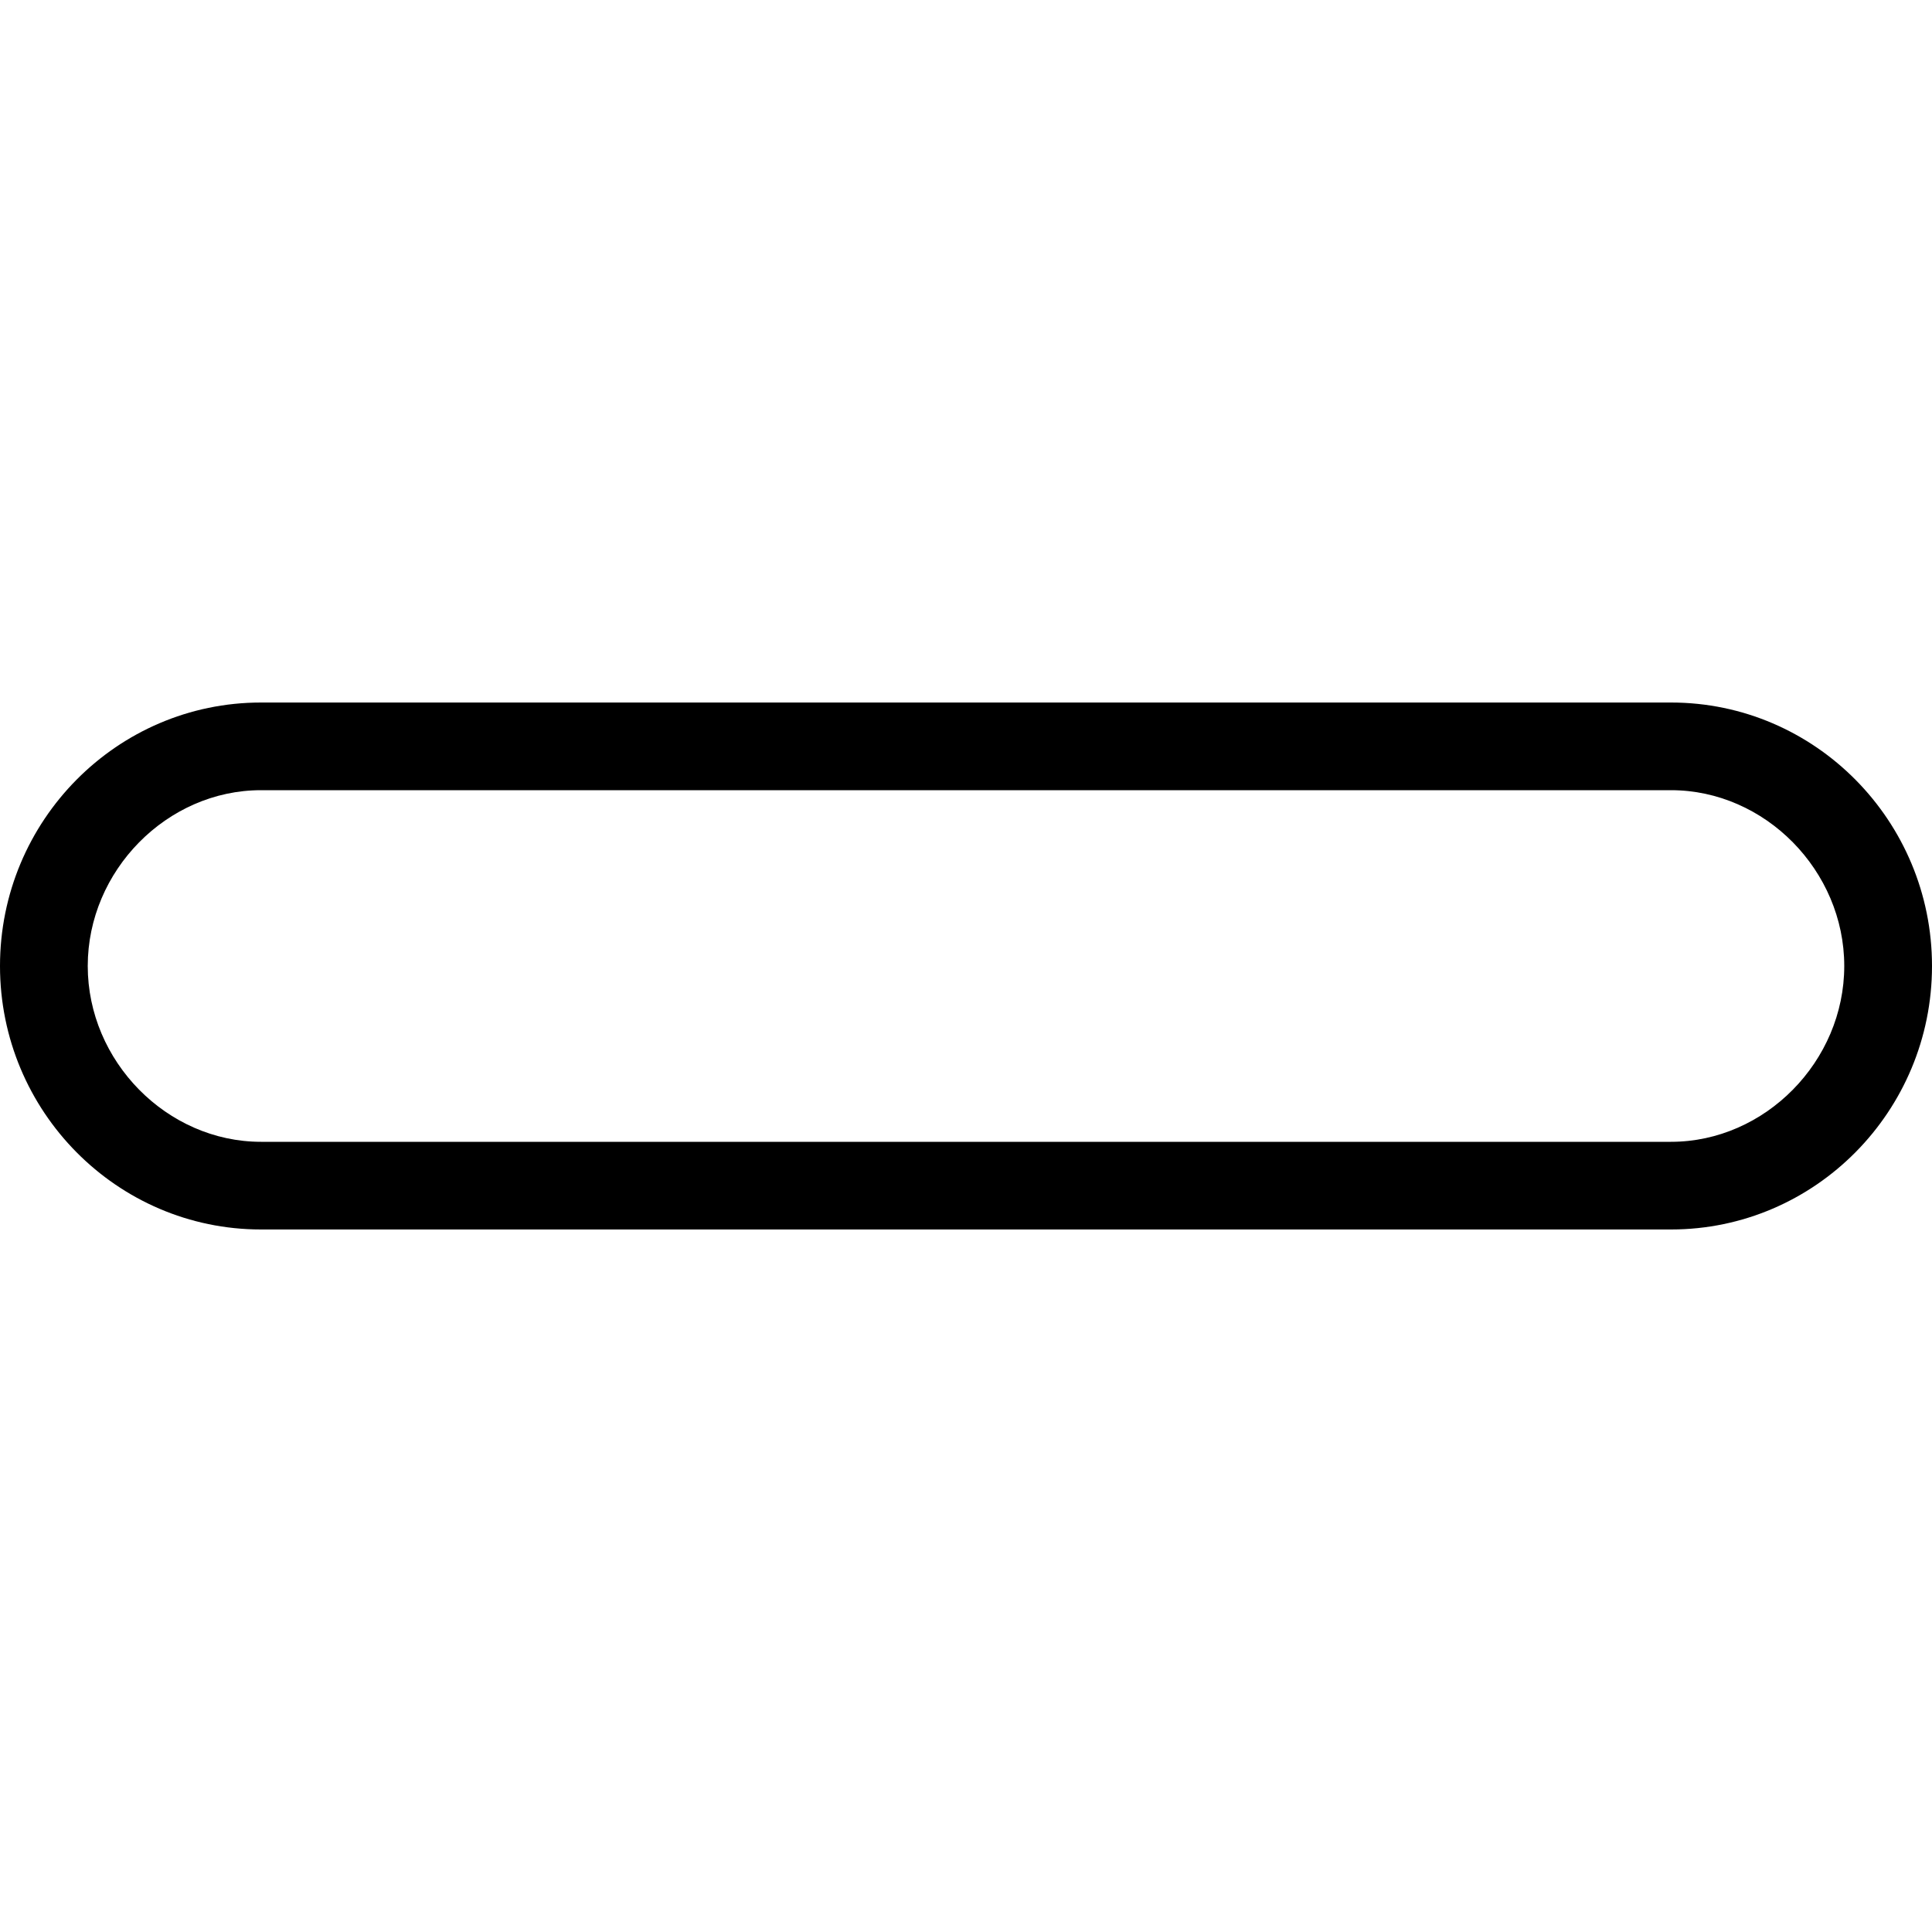 <svg xmlns="http://www.w3.org/2000/svg" width="32" height="32" viewBox="0 0 24 24">
    <path d="M20.758 15.273H3.242C1.453 15.273 0 13.805 0 12c0-1.805 1.453-3.273 3.242-3.273h17.516C22.547 8.727 24 10.195 24 12c0 1.805-1.453 3.273-3.242 3.273zM3.242 9.816c-1.168 0-2.152 1-2.152 2.184 0 1.184.984 2.184 2.152 2.184h17.516c1.168 0 2.152-1 2.152-2.184 0-1.184-.984-2.184-2.152-2.184zm0 0"/>
</svg>
